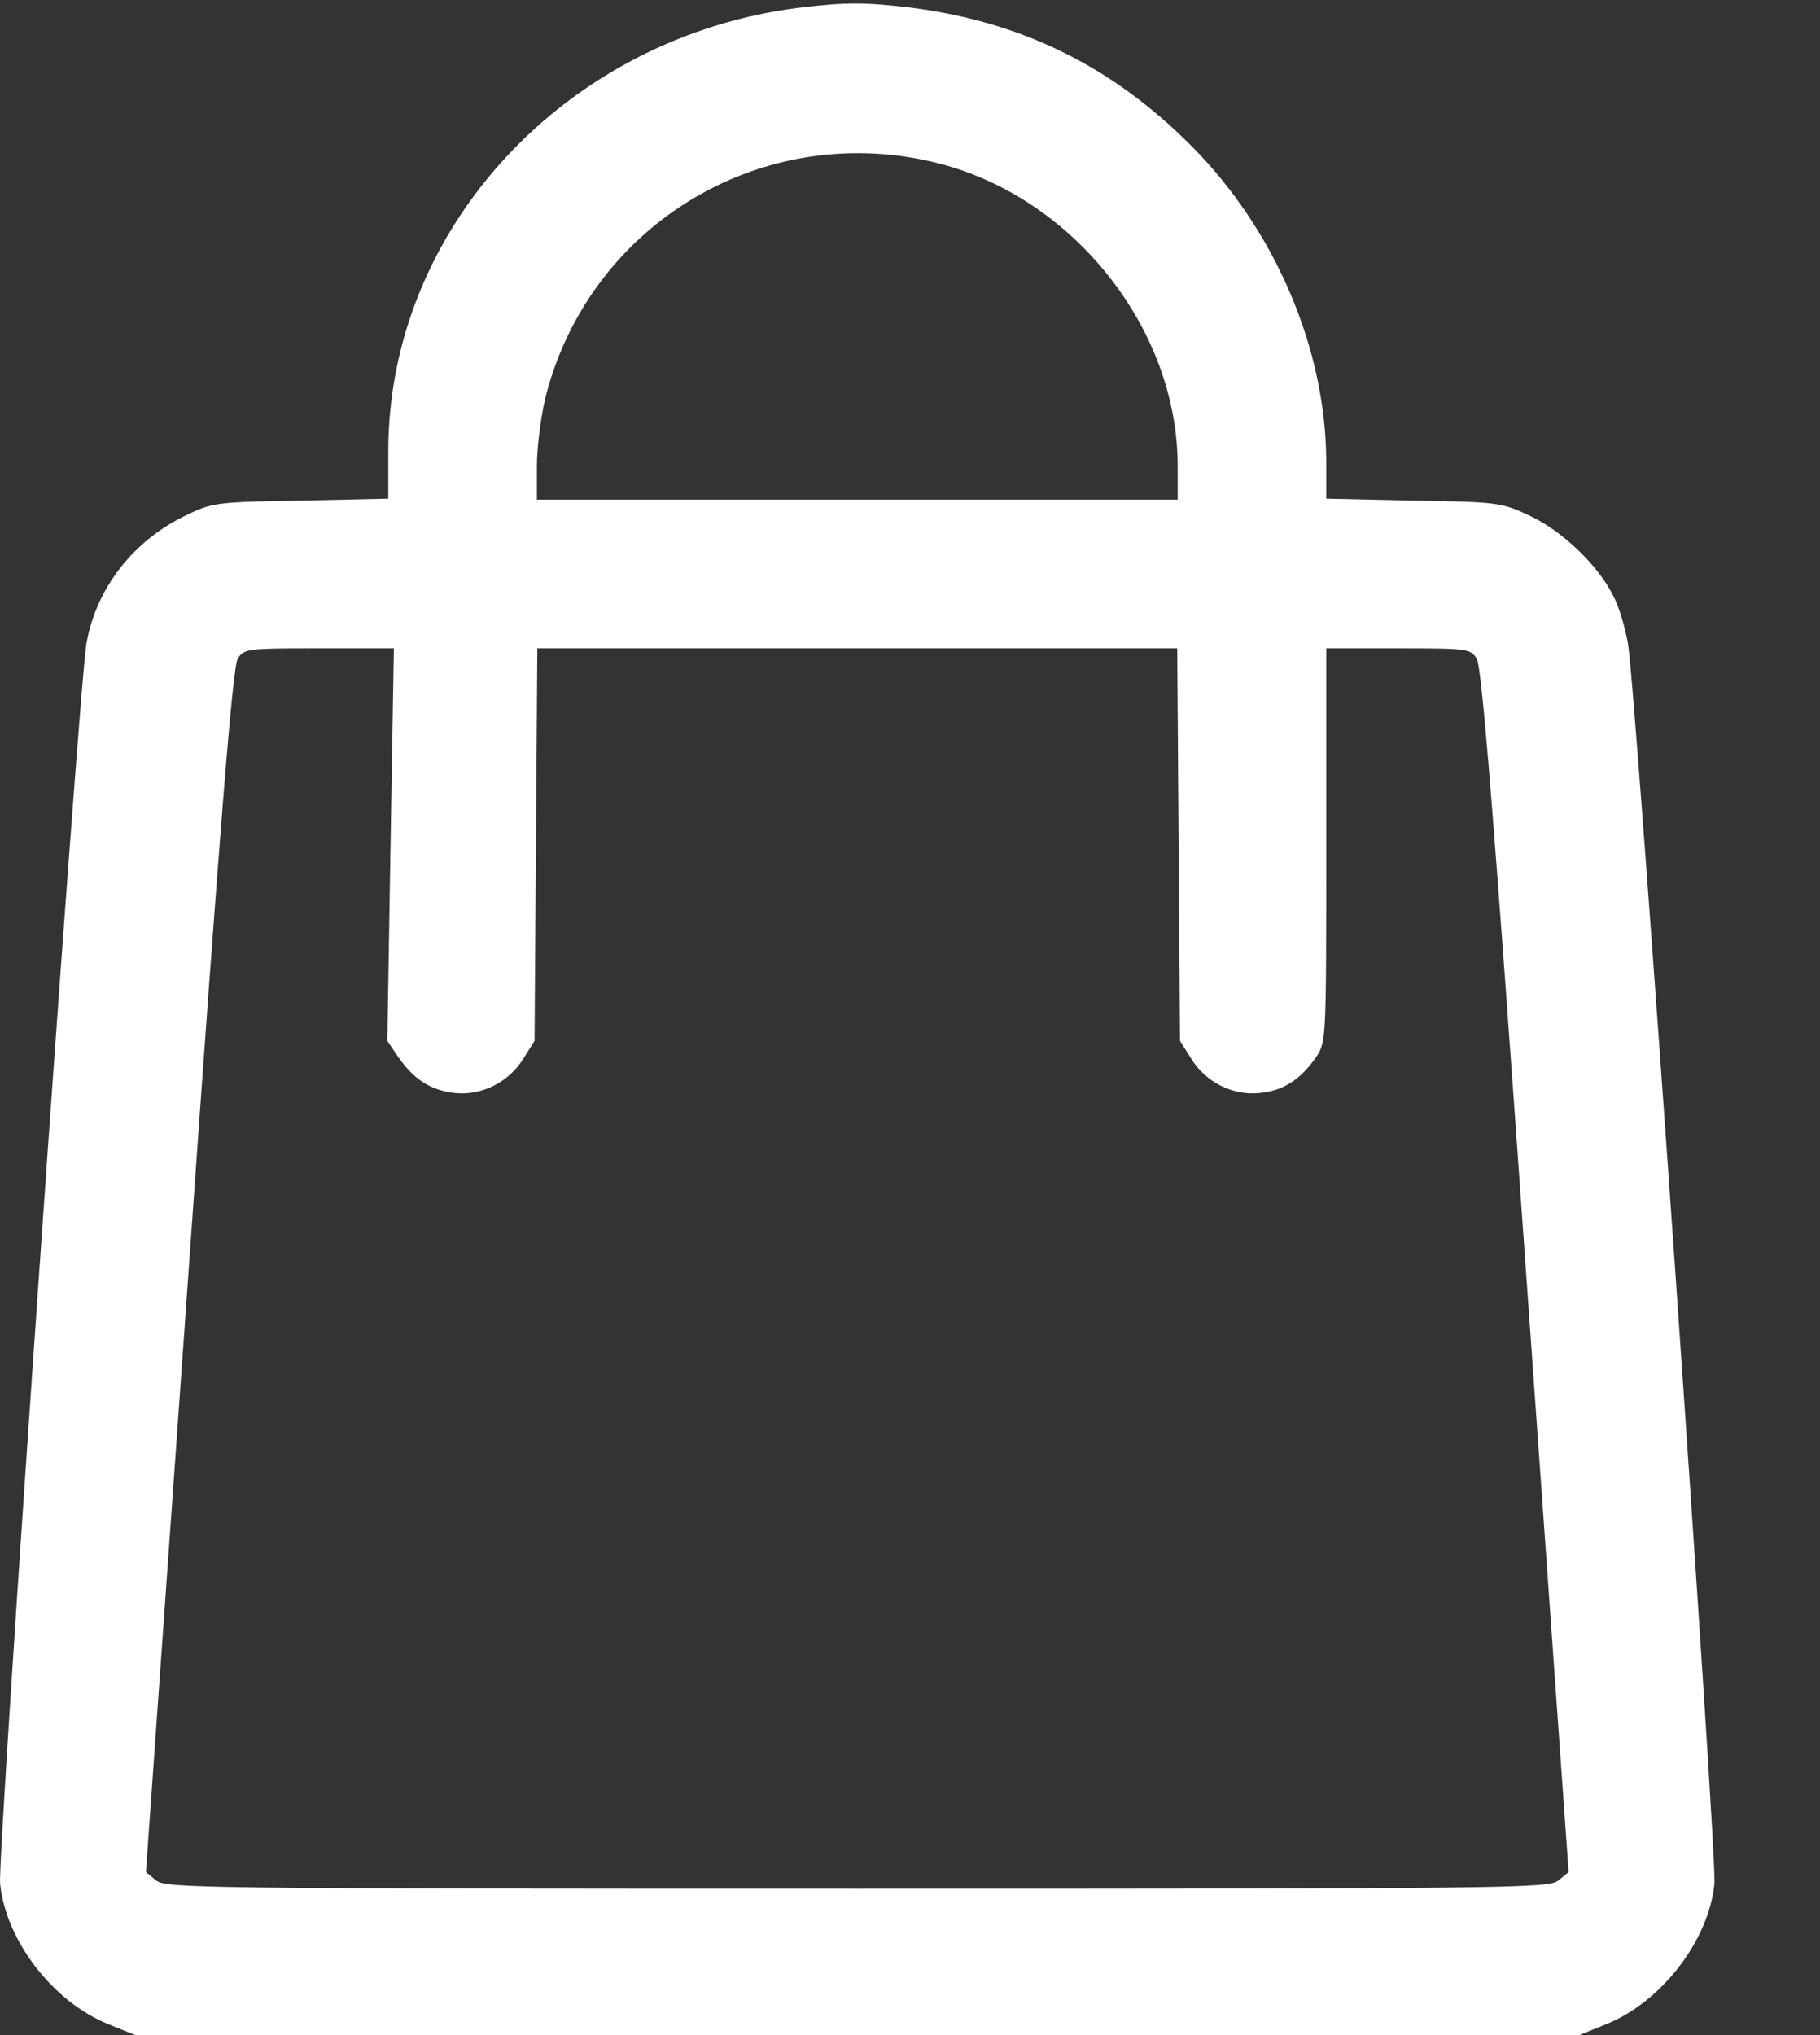 <svg width="17" height="19" viewBox="0 0 17 19" fill="none" xmlns="http://www.w3.org/2000/svg">
<rect x="0" y="0" width="17" height="19" fill="#333333" stroke="none"/>
<path d="M7.465 0.072C5.288 0.345 3.627 2.132 3.627 4.21V4.656L2.816 4.674C2.039 4.687 1.987 4.691 1.753 4.804C1.25 5.038 0.898 5.489 0.807 6.01C0.734 6.452 -0.025 17.326 0.001 17.586C0.053 18.115 0.495 18.692 1.016 18.9L1.263 19H8.007H14.752L14.999 18.9C15.52 18.692 15.962 18.115 16.014 17.586C16.04 17.326 15.281 6.456 15.207 6.014C15.181 5.862 15.121 5.658 15.069 5.563C14.925 5.272 14.583 4.951 14.284 4.813C14.023 4.691 13.989 4.687 13.204 4.674L12.388 4.656V4.305C12.384 3.255 11.911 2.149 11.13 1.364C10.384 0.614 9.534 0.198 8.484 0.068C8.068 0.02 7.899 0.02 7.465 0.072ZM8.766 1.525C10.029 1.846 11 3.073 11 4.348V4.665H8.007H5.015V4.348C5.015 4.171 5.054 3.88 5.097 3.702C5.513 2.08 7.144 1.113 8.766 1.525ZM3.648 7.883L3.618 9.718L3.718 9.866C3.865 10.078 4.021 10.178 4.243 10.204C4.494 10.234 4.754 10.104 4.889 9.883L4.993 9.718L5.006 7.883L5.019 6.053H8.007H10.996L11.009 7.883L11.022 9.718L11.126 9.883C11.26 10.104 11.521 10.234 11.772 10.204C11.989 10.182 12.149 10.078 12.293 9.87C12.388 9.727 12.388 9.722 12.388 7.892V6.053H13.06C13.707 6.053 13.733 6.057 13.793 6.148C13.841 6.222 13.954 7.623 14.253 11.861L14.652 17.478L14.557 17.556C14.466 17.629 14.166 17.634 8.007 17.634C1.848 17.634 1.549 17.629 1.458 17.556L1.363 17.478L1.762 11.861C2.061 7.623 2.174 6.222 2.221 6.148C2.282 6.057 2.304 6.053 2.98 6.053H3.679L3.648 7.883Z" fill="white"/>
</svg>
